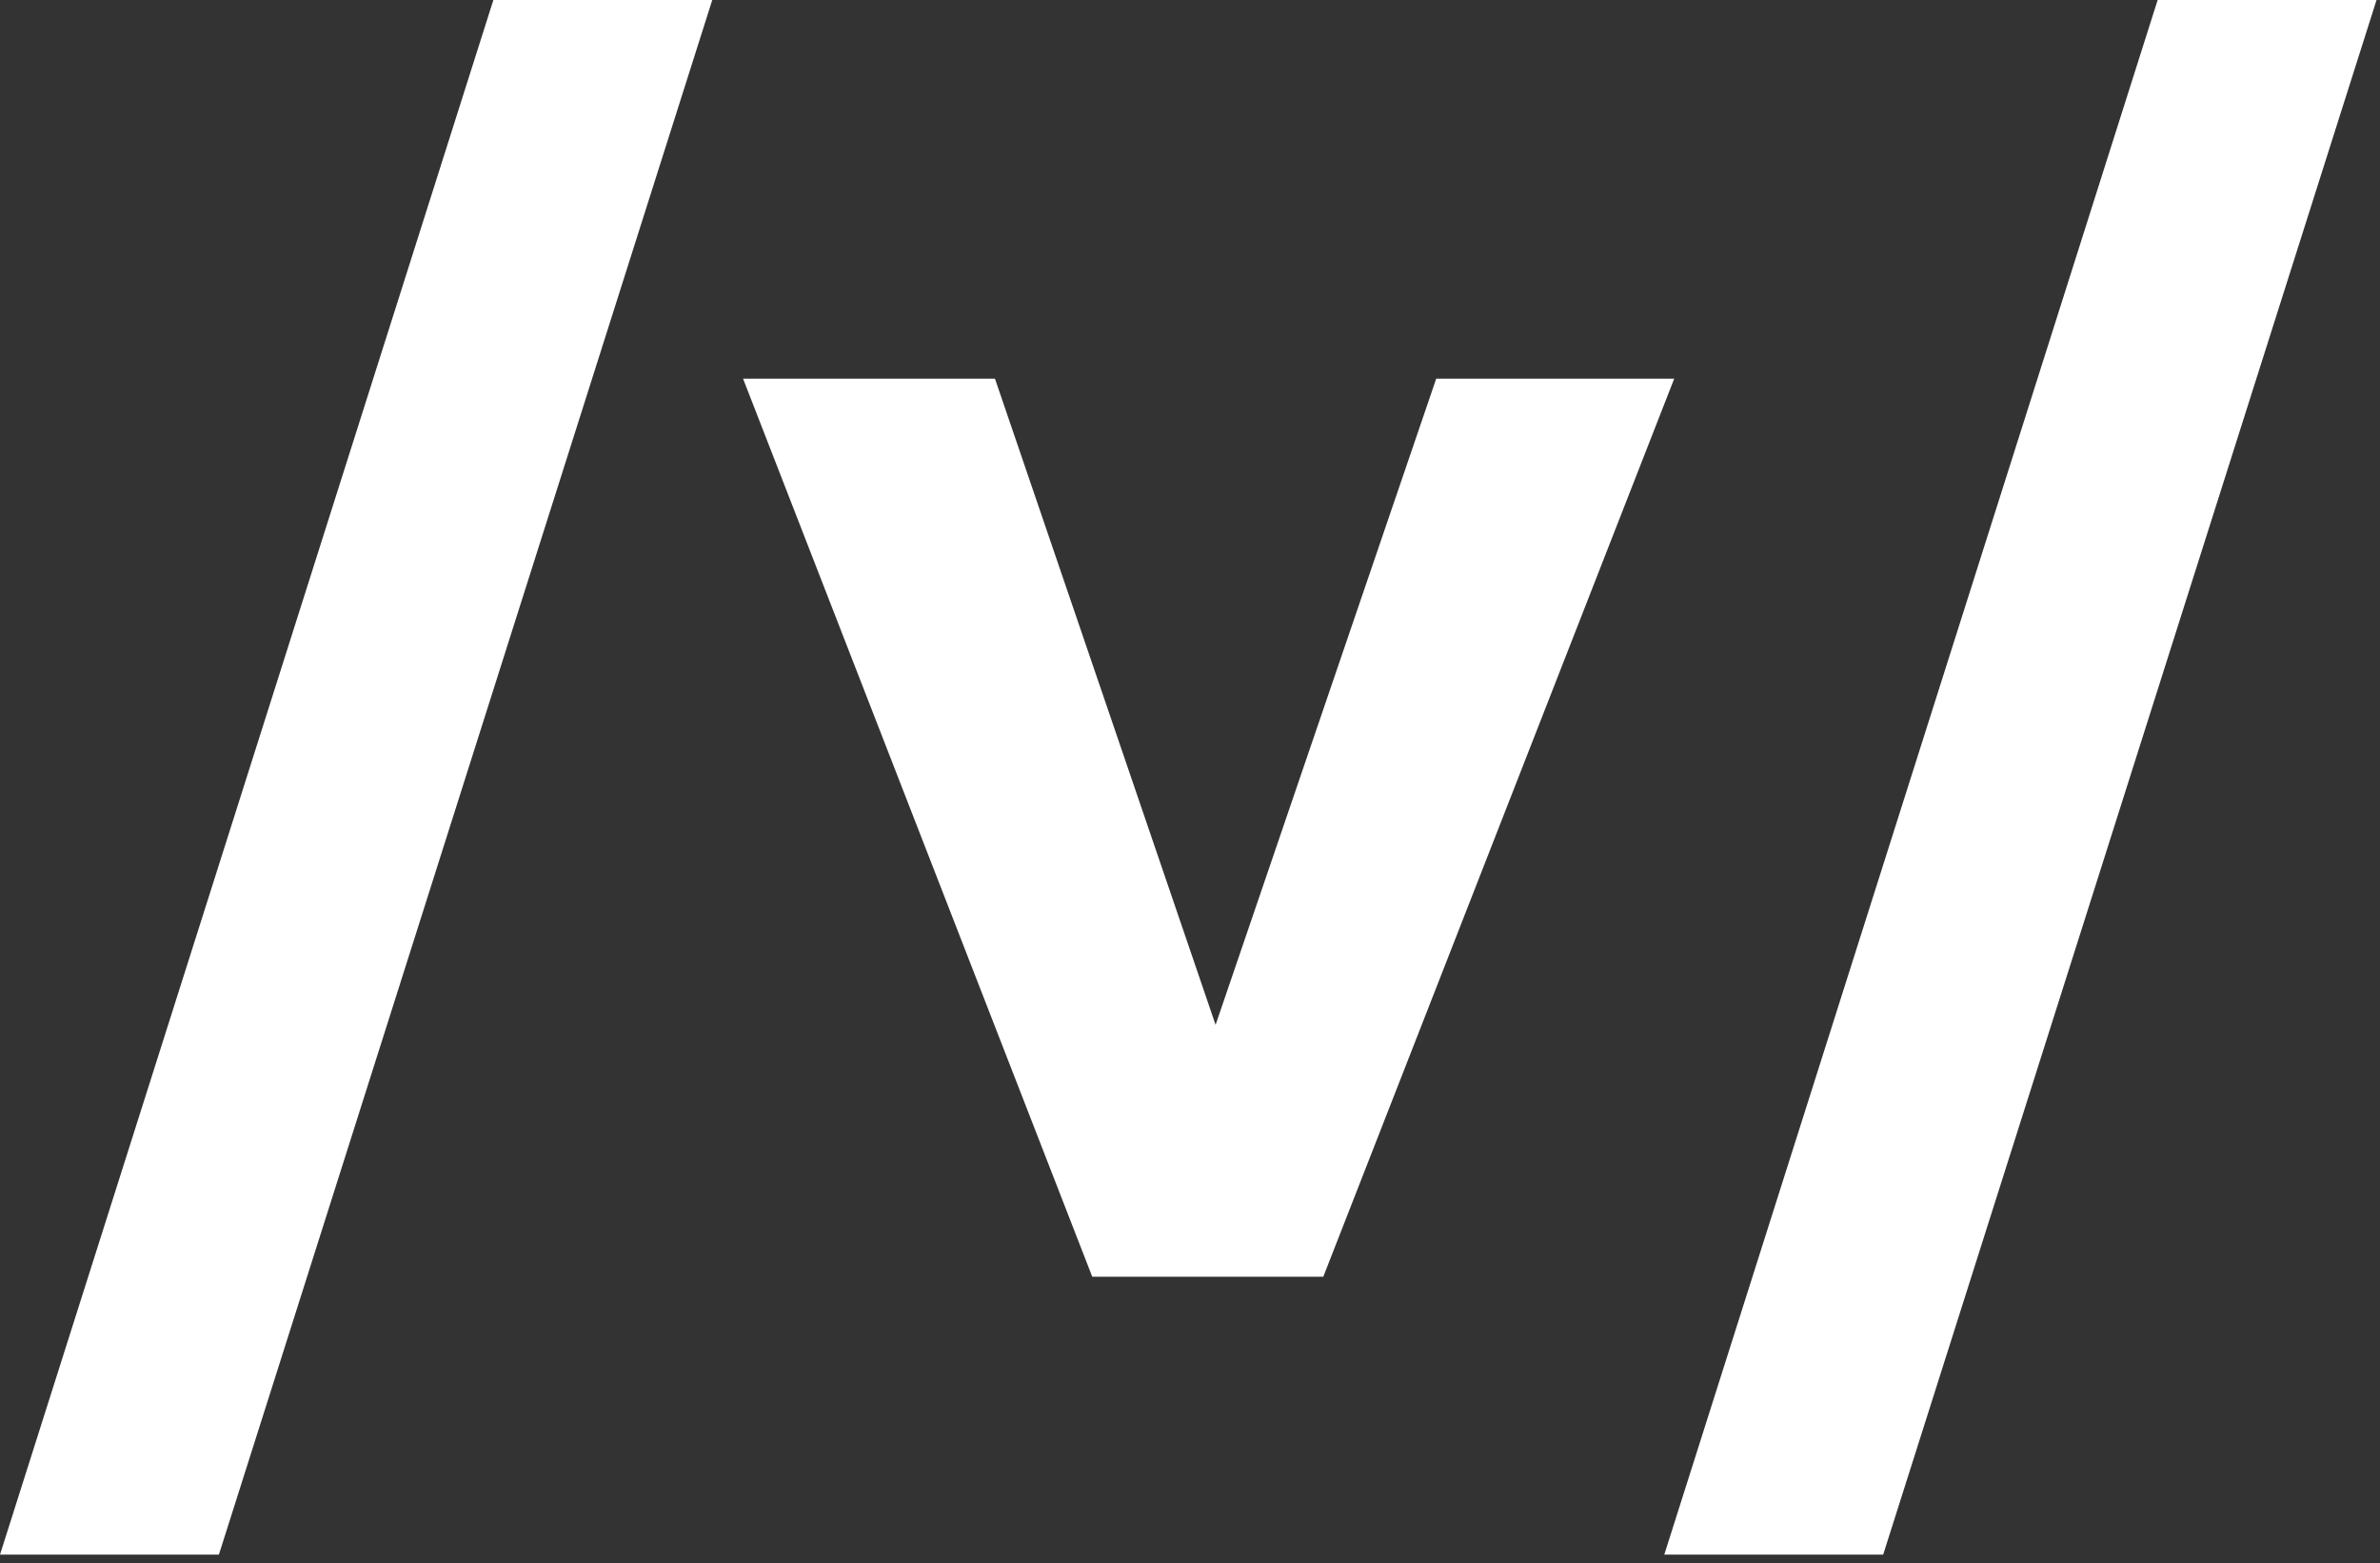 <svg width="137" height="90" viewBox="0 0 137 90" fill="none" xmlns="http://www.w3.org/2000/svg">
<rect x="0" y="0" width="137" height="90" fill="#333333" stroke="none"/>
<path d="M95.801 89.5L124.201 0H136.801L108.401 89.5H95.801Z" fill="white"/>
<path d="M76.173 73.5H62.873L42.773 21.8H57.273L69.973 59L82.673 21.8H96.373L76.173 73.5Z" fill="white"/>
<path d="M0 89.5L28.4 0H41L12.6 89.5H0Z" fill="white"/>
</svg>
